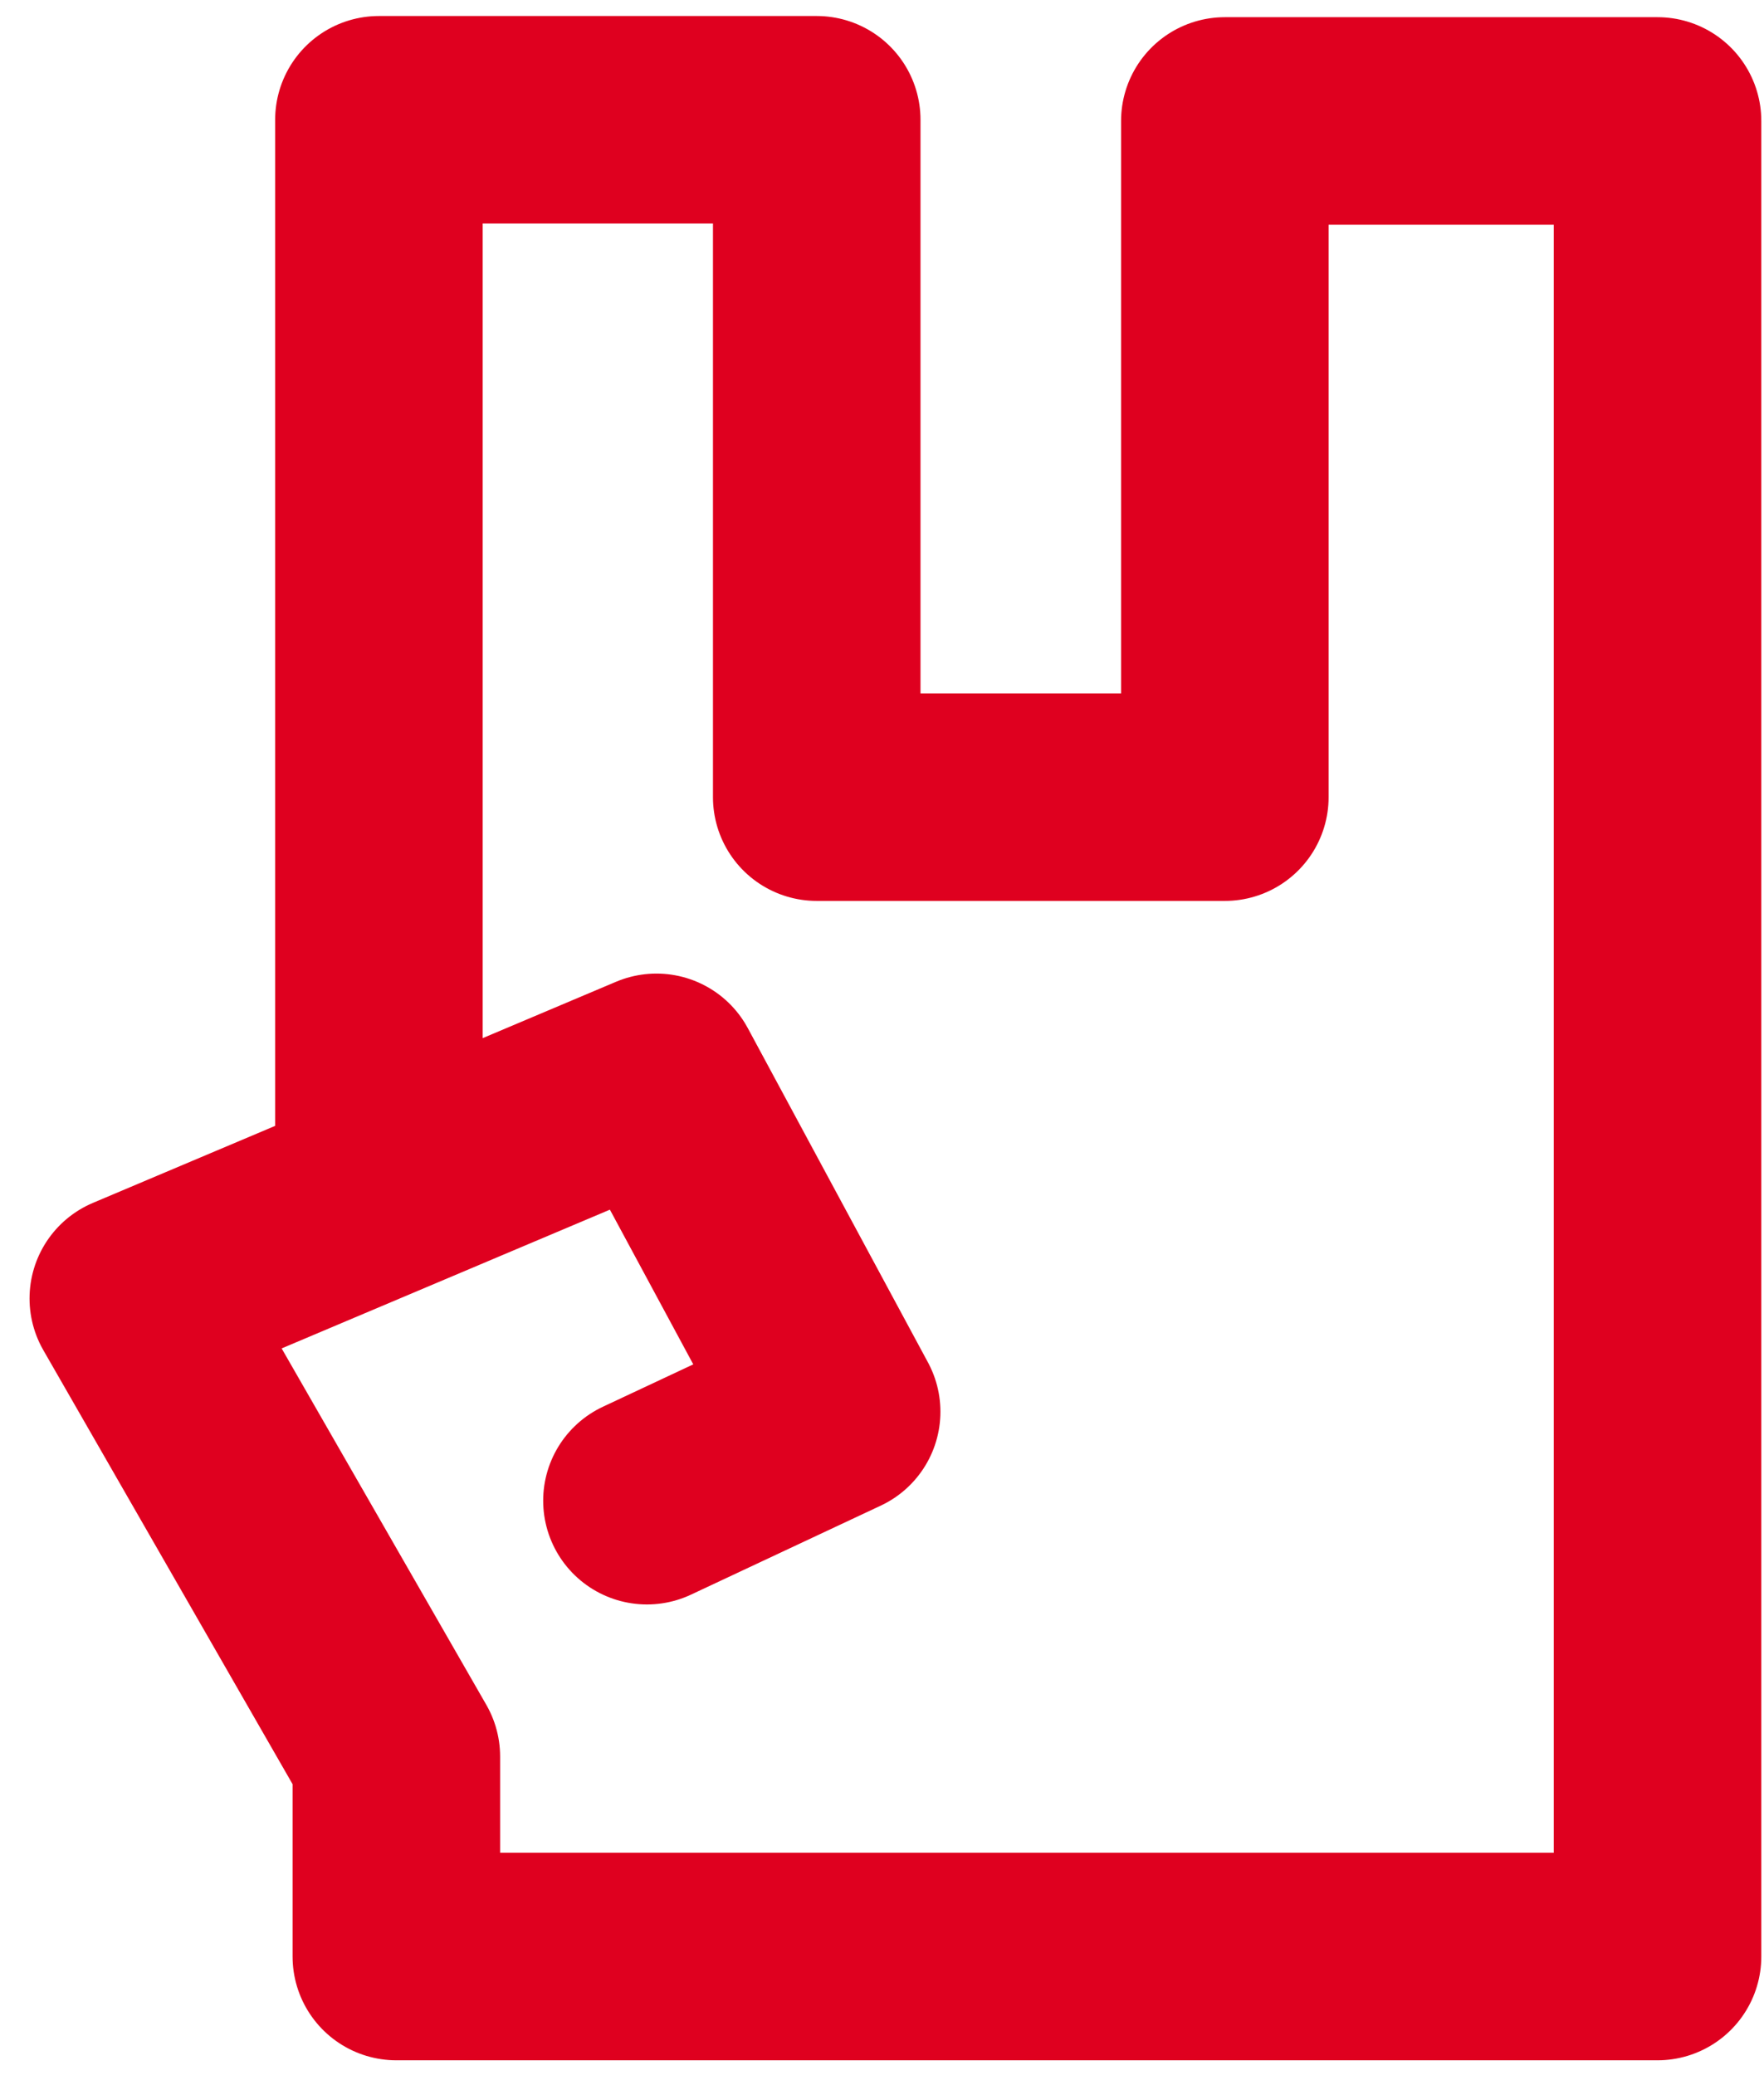 <?xml version="1.0" encoding="UTF-8" standalone="no"?>
<svg width="51px" height="60px" viewBox="0 0 51 60" version="1.1" xmlns="http://www.w3.org/2000/svg" xmlns:xlink="http://www.w3.org/1999/xlink">
    <!-- Generator: Sketch 3.7 (28169) - http://www.bohemiancoding.com/sketch -->
    <title>niu-gesture</title>
    <desc>Created with Sketch.</desc>
    <defs></defs>
    <g id="Page-1" stroke="none" stroke-width="1" fill="none" fill-rule="evenodd">
        <g id="C1-服务-(1200px-or-more)-" transform="translate(-189, -805)">
            <g id="Group-2" transform="translate(150, 780)">
                <g id="niu-gesture" transform="translate(30, 19)">
                    <rect id="Rectangle-387" x="0" y="0" width="72" height="72"></rect>
                    <polyline id="Path-431" stroke="#DF001F" stroke-width="6" stroke-linecap="round" stroke-linejoin="round" points="19.955 39.348 19.955 9.463 32.613 9.463 32.613 29.049 44.412 29.049 44.412 9.497 56.922 9.497 56.922 62.571 20.459 62.571 20.459 56.788 12.854 43.544 27.979 37.15 33.189 46.818 27.704 49.391"></polyline>
                </g>
            </g>
        </g>
    </g>
</svg>